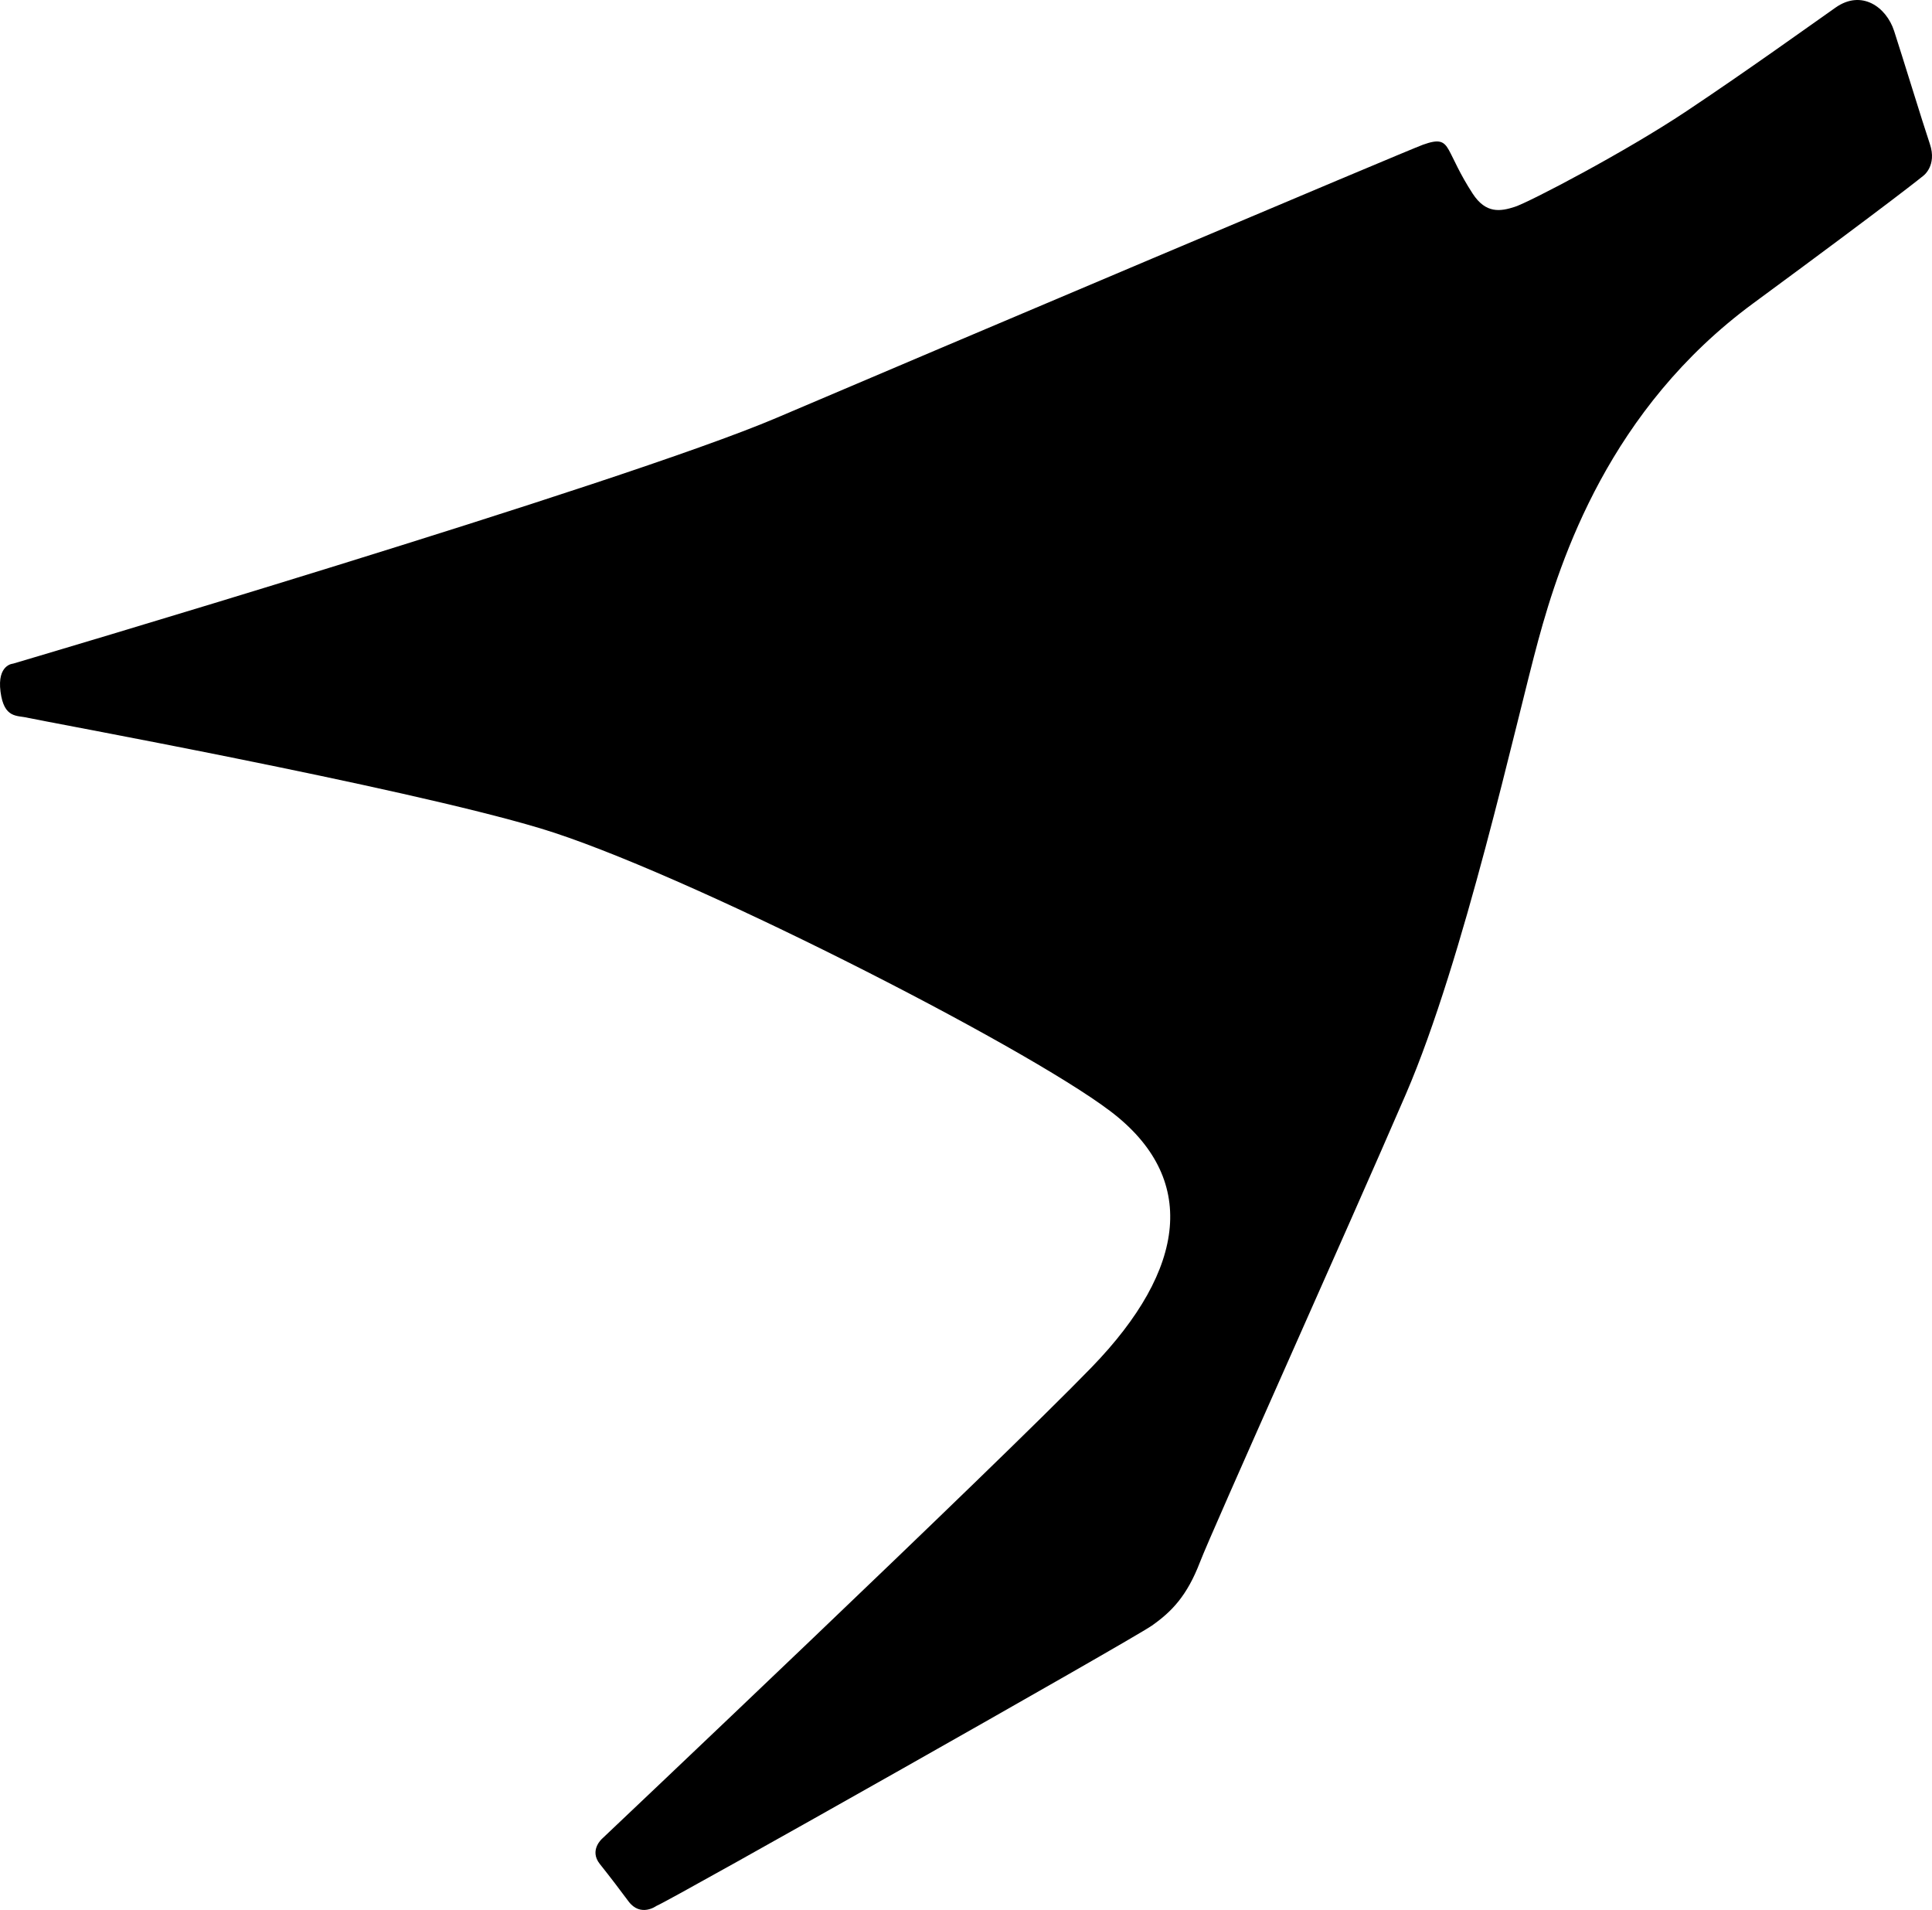 <?xml version="1.0" encoding="utf-8"?>
<!-- Generator: Adobe Illustrator 16.0.0, SVG Export Plug-In . SVG Version: 6.00 Build 0)  -->
<!DOCTYPE svg PUBLIC "-//W3C//DTD SVG 1.1//EN" "http://www.w3.org/Graphics/SVG/1.1/DTD/svg11.dtd">
<svg version="1.1" id="Layer_1" xmlns="http://www.w3.org/2000/svg" xmlns:xlink="http://www.w3.org/1999/xlink" x="0px" y="0px"
	 width="1340.553px" height="1324.98px" viewBox="0 0 1340.553 1324.98" enable-background="new 0 0 1340.553 1324.98"
	 xml:space="preserve">
<path d="M1339.072,99.879c-5.08-15.072-19.345-61.662-24.805-78.412c-5.46-16.751-22.626-28.837-40.558-16.261
	c-17.936,12.577-61.092,43.639-103.632,71.988c-42.543,28.349-108.909,62.997-118.959,66.272c-10.05,3.275-20.14,4.863-29.247-9.102
	c-9.104-13.962-13.056-23.998-16.583-30.329c-3.523-6.33-6.93-7.602-17.977-3.627c-11.047,3.975-341.296,143.761-448.585,189.503
	C431.441,335.654,9.015,460.397,9.015,460.397s-11.128,0.601-8.657,19.446c2.47,18.849,11.524,16.271,18.996,18.121
	c7.468,1.85,258.704,47.577,355.605,76.688c96.899,29.112,334.719,150.103,395.562,196.267
	c60.844,46.167,53.214,109.139-13.031,177.546c-66.243,68.405-339.672,327.035-339.672,327.035s-9.265,7.984-1.61,17.594
	c7.651,9.609,14.101,18.111,19.852,25.863c8.371,11.28,19.322,3.257,19.322,3.257c9.366-3.595,329.863-184.677,343.812-194.458
	c13.946-9.782,24.49-20.832,33.397-43.999C841.497,1060.592,935.166,852.452,975.5,759c40.332-93.451,76.297-257.69,91.83-314.772
	c15.532-57.083,49.556-160.512,149.104-233.753c99.551-73.242,118.097-88.535,118.097-88.535S1344.153,114.953,1339.072,99.879
	L1339.072,99.879z"/>
</svg>
